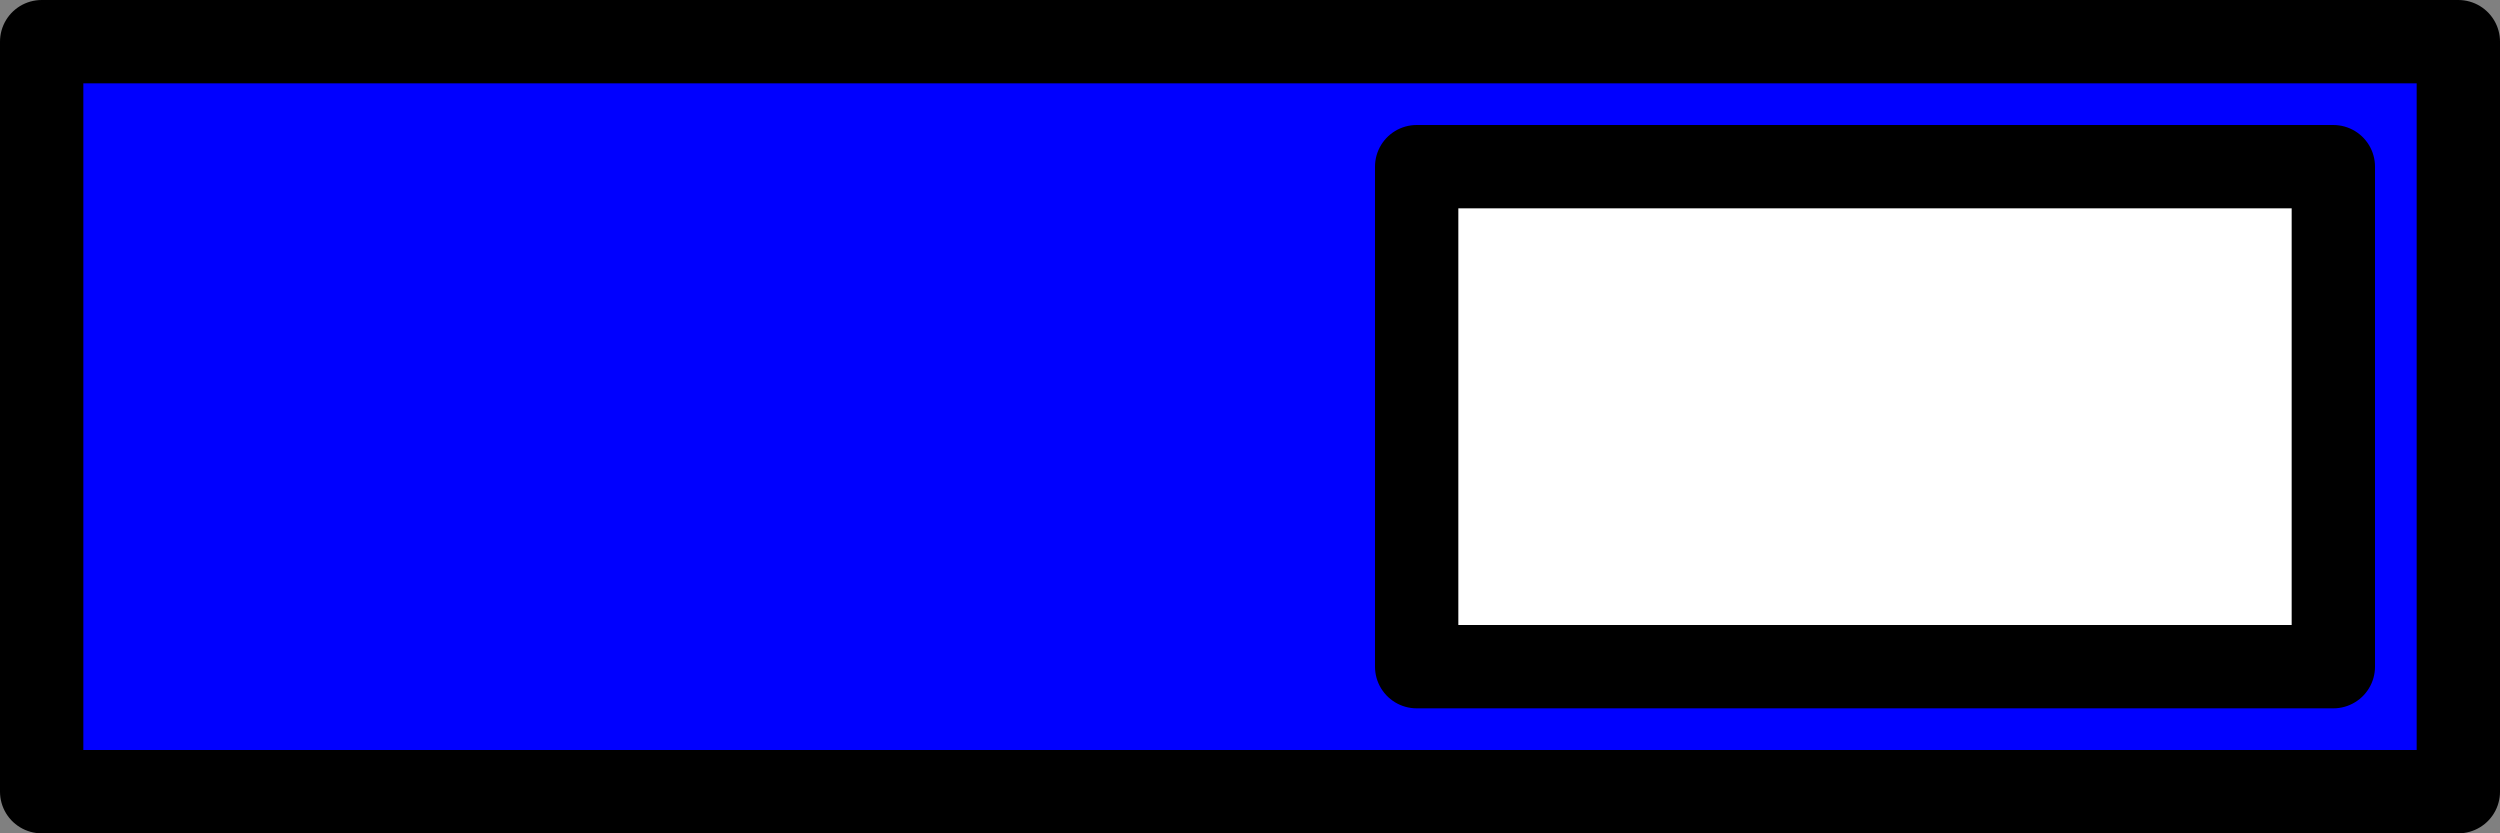 <?xml version="1.0" encoding="UTF-8" standalone="no"?>
<!-- Created with Inkscape (http://www.inkscape.org/) -->
<svg id="svg2" xmlns:rdf="http://www.w3.org/1999/02/22-rdf-syntax-ns#" xmlns="http://www.w3.org/2000/svg" height="20" width="60" version="1.1" xmlns:cc="http://creativecommons.org/ns#" xmlns:dc="http://purl.org/dc/elements/1.1/" ws-fill="blue">
 <rect width="100%" height="100%" fill="#808080" stroke="none"/>
 <title id="title2818">WireframeSketcher SVG asset</title>
 <defs id="defs4"></defs>
 <rect id="switch" stroke-linejoin="round" stroke-dasharray="none" fill-rule="nonzero" stroke-dashoffset="0" height="18" width="58" stroke="#000" stroke-linecap="round" stroke-miterlimit="4" y="1" x="1" stroke-width="2" fill="blue"/>
 <rect id="toggle" stroke-linejoin="round" stroke-dasharray="none" fill-rule="nonzero" stroke-dashoffset="0" height="12" width="22" stroke="#000" stroke-linecap="round" stroke-miterlimit="4" y="4" x="34" stroke-width="2" fill="#FFF"/>
</svg>
